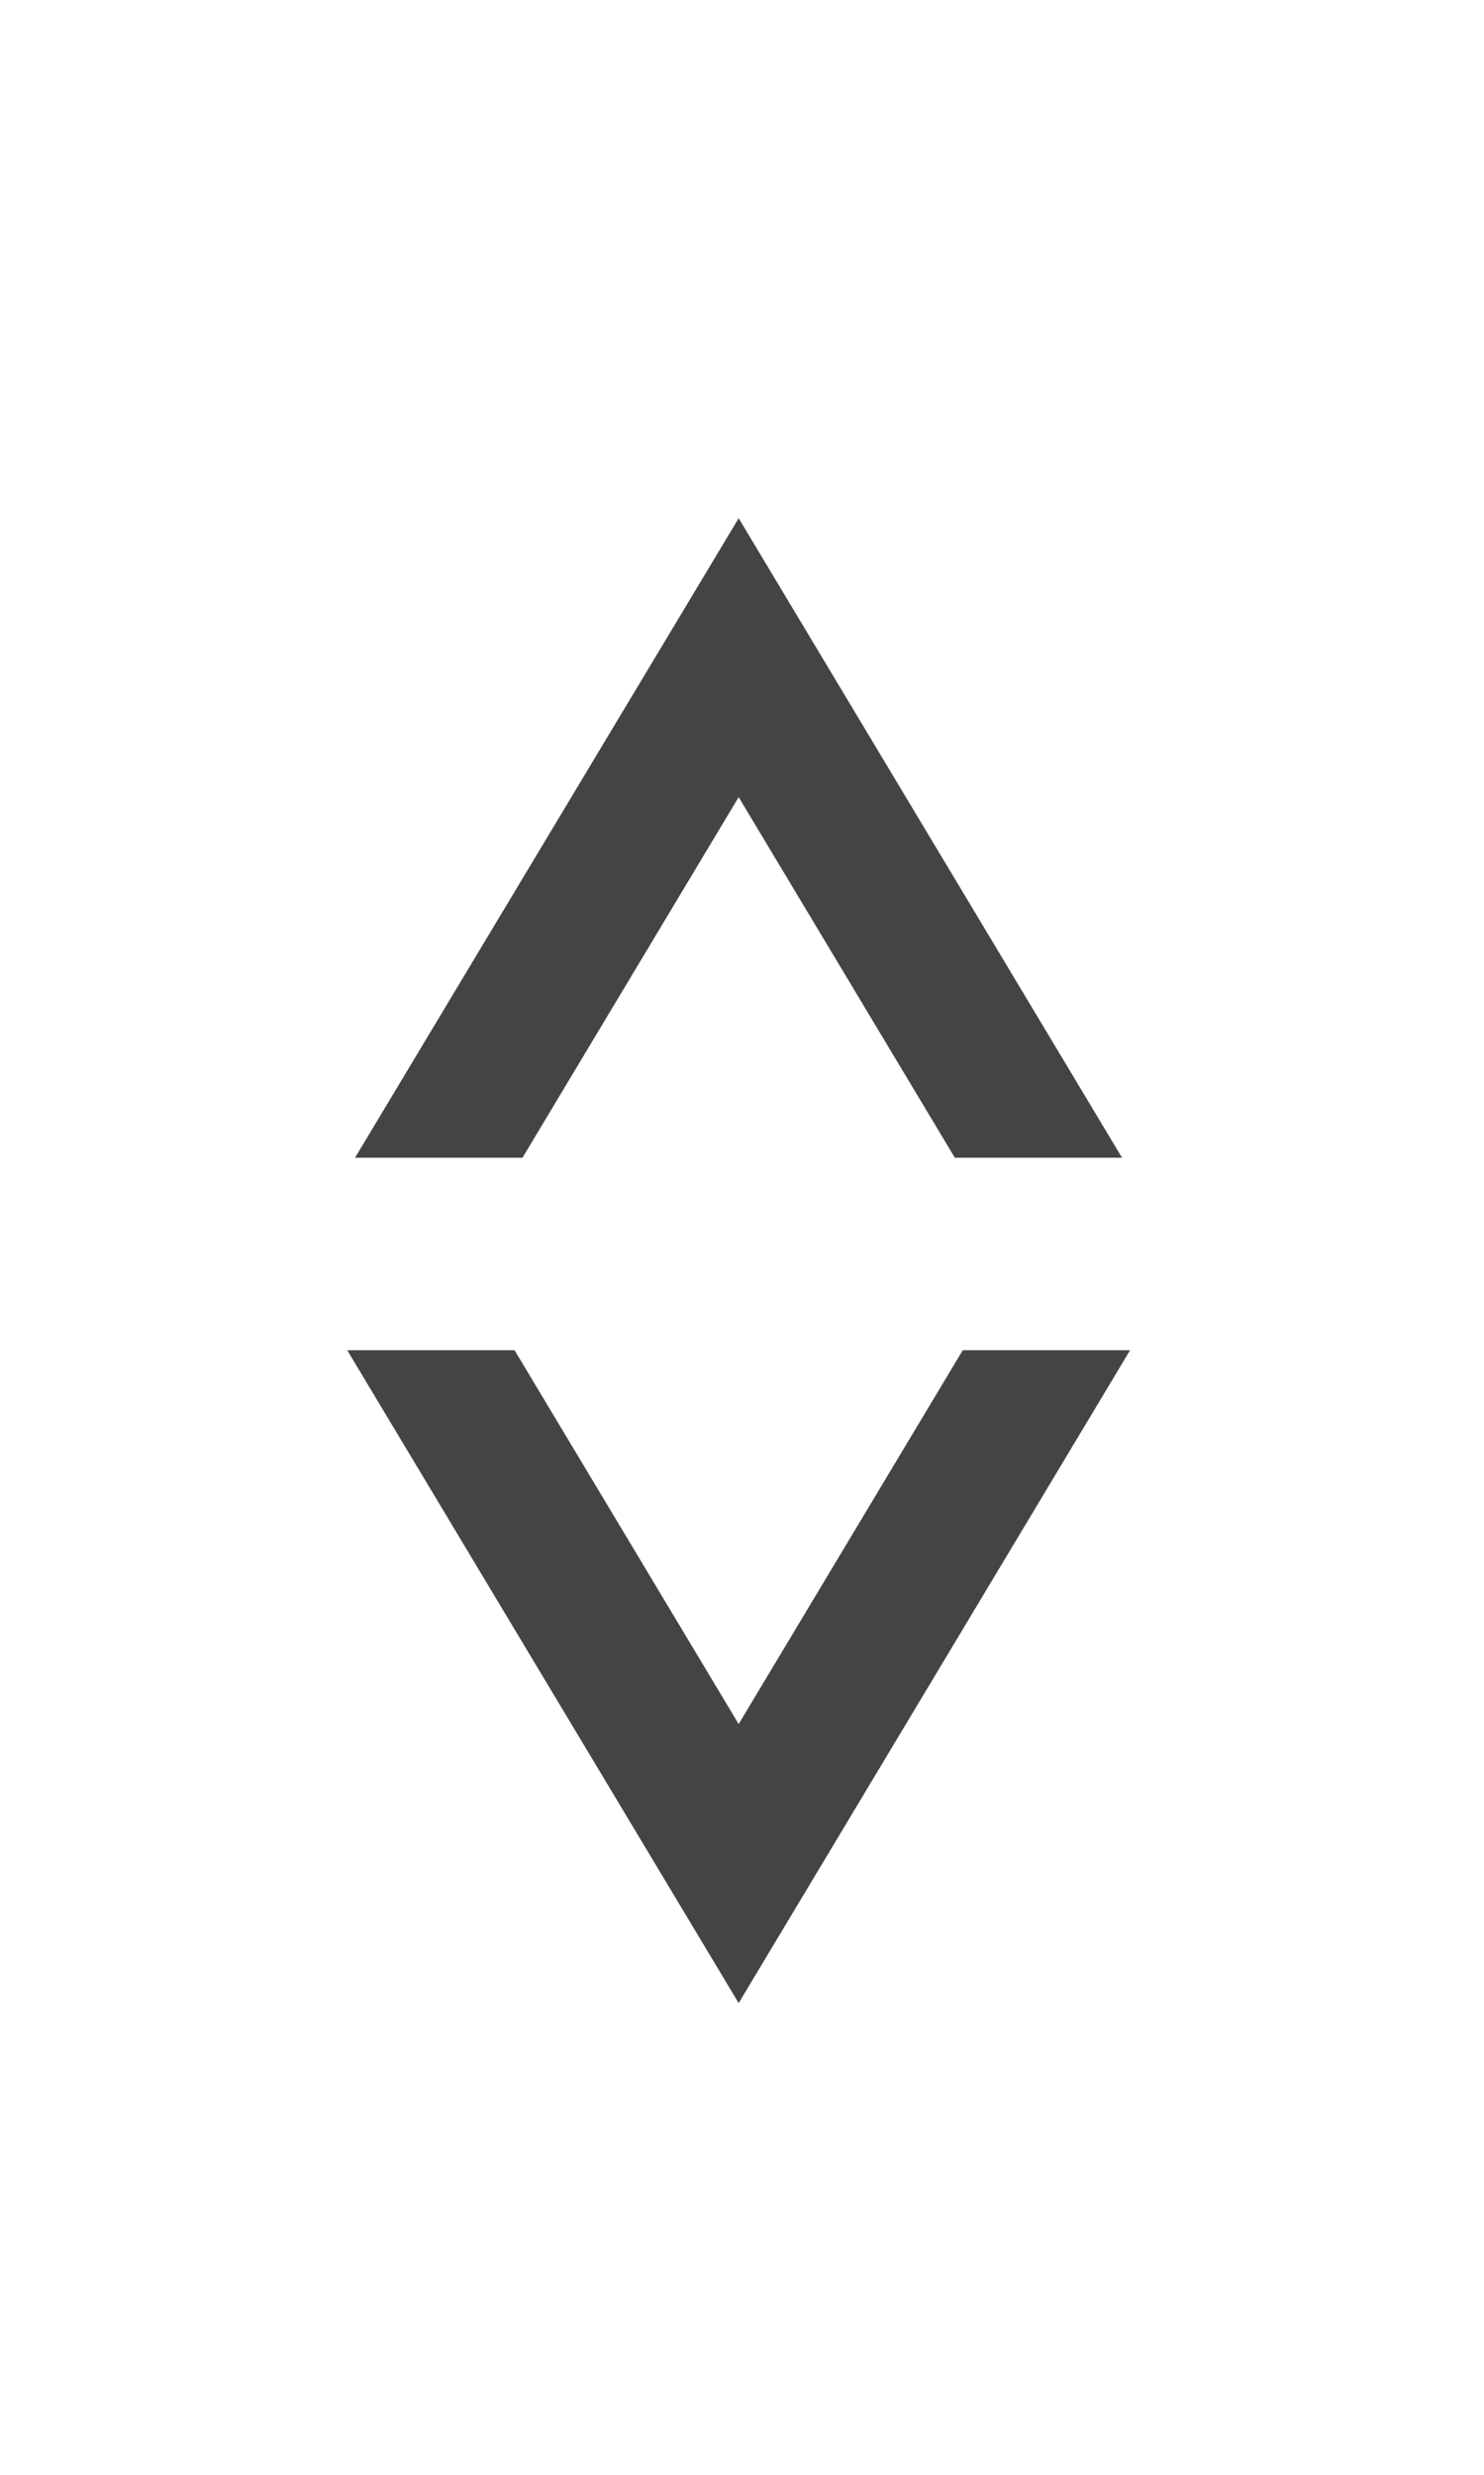 <?xml version="1.0" encoding="utf-8"?>
<!DOCTYPE svg PUBLIC "-//W3C//DTD SVG 1.1//EN" "http://www.w3.org/Graphics/SVG/1.1/DTD/svg11.dtd">
<svg version="1.1" id="Layer_1" xmlns="http://www.w3.org/2000/svg" xmlns:xlink="http://www.w3.org/1999/xlink" x="0px" y="0px"
	 width="12px" height="20px" viewBox="0 0 12 20" enable-background="new 0 0 12 20" xml:space="preserve">
<polygon fill="#444444" points="5.973,6.442 7.721,9.356 9.073,9.356 5.973,4.188 2.871,9.356 4.225,9.356 "/>
<polygon fill="#444444" points="5.973,13.933 4.161,10.912 2.808,10.912 5.973,16.188 9.138,10.912 7.785,10.912 "/>
</svg>